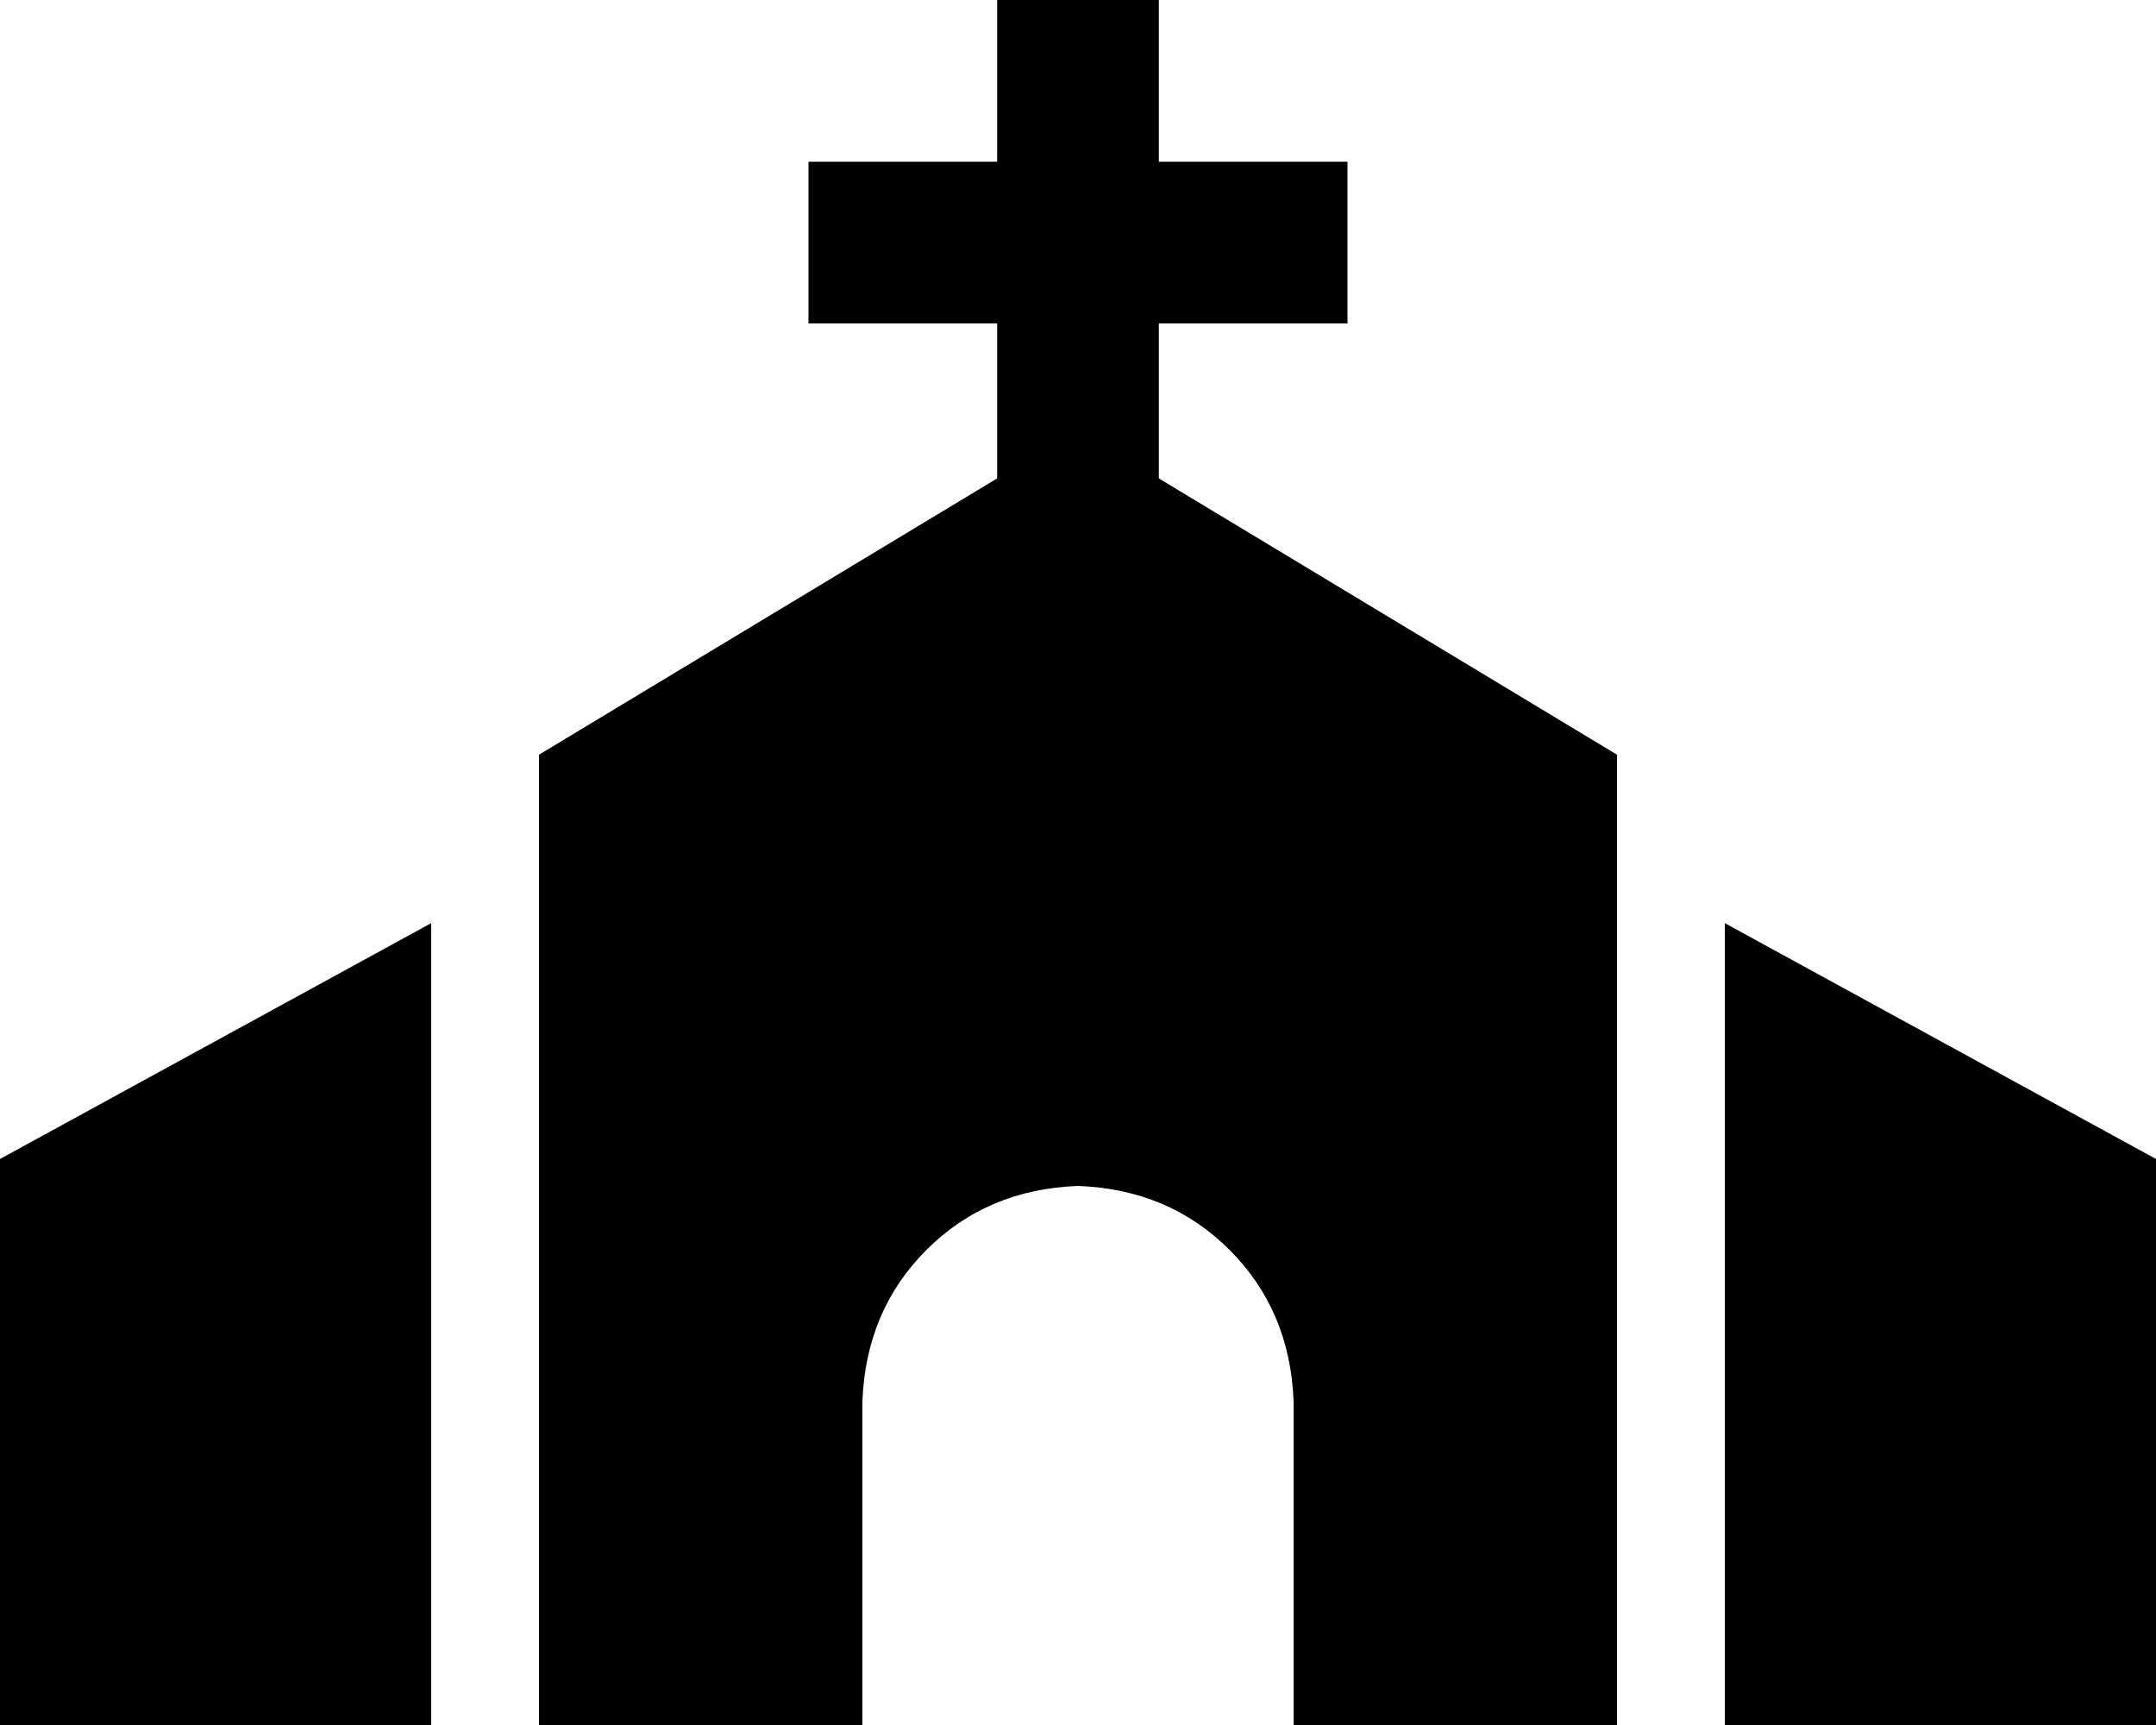 <svg xmlns="http://www.w3.org/2000/svg" viewBox="0 0 640 512">
    <path d="M 344 24 L 344 0 L 296 0 L 296 24 L 296 48 L 264 48 L 240 48 L 240 96 L 264 96 L 296 96 L 296 142 L 160 224 L 160 512 L 256 512 L 256 416 Q 257 389 275 371 Q 293 353 320 352 Q 347 353 365 371 Q 383 389 384 416 L 384 512 L 480 512 L 480 224 L 344 142 L 344 96 L 376 96 L 400 96 L 400 48 L 376 48 L 344 48 L 344 24 L 344 24 Z M 0 344 L 0 512 L 128 512 L 128 274 L 0 344 L 0 344 Z M 640 512 L 640 344 L 512 274 L 512 512 L 640 512 L 640 512 Z"/>
</svg>
